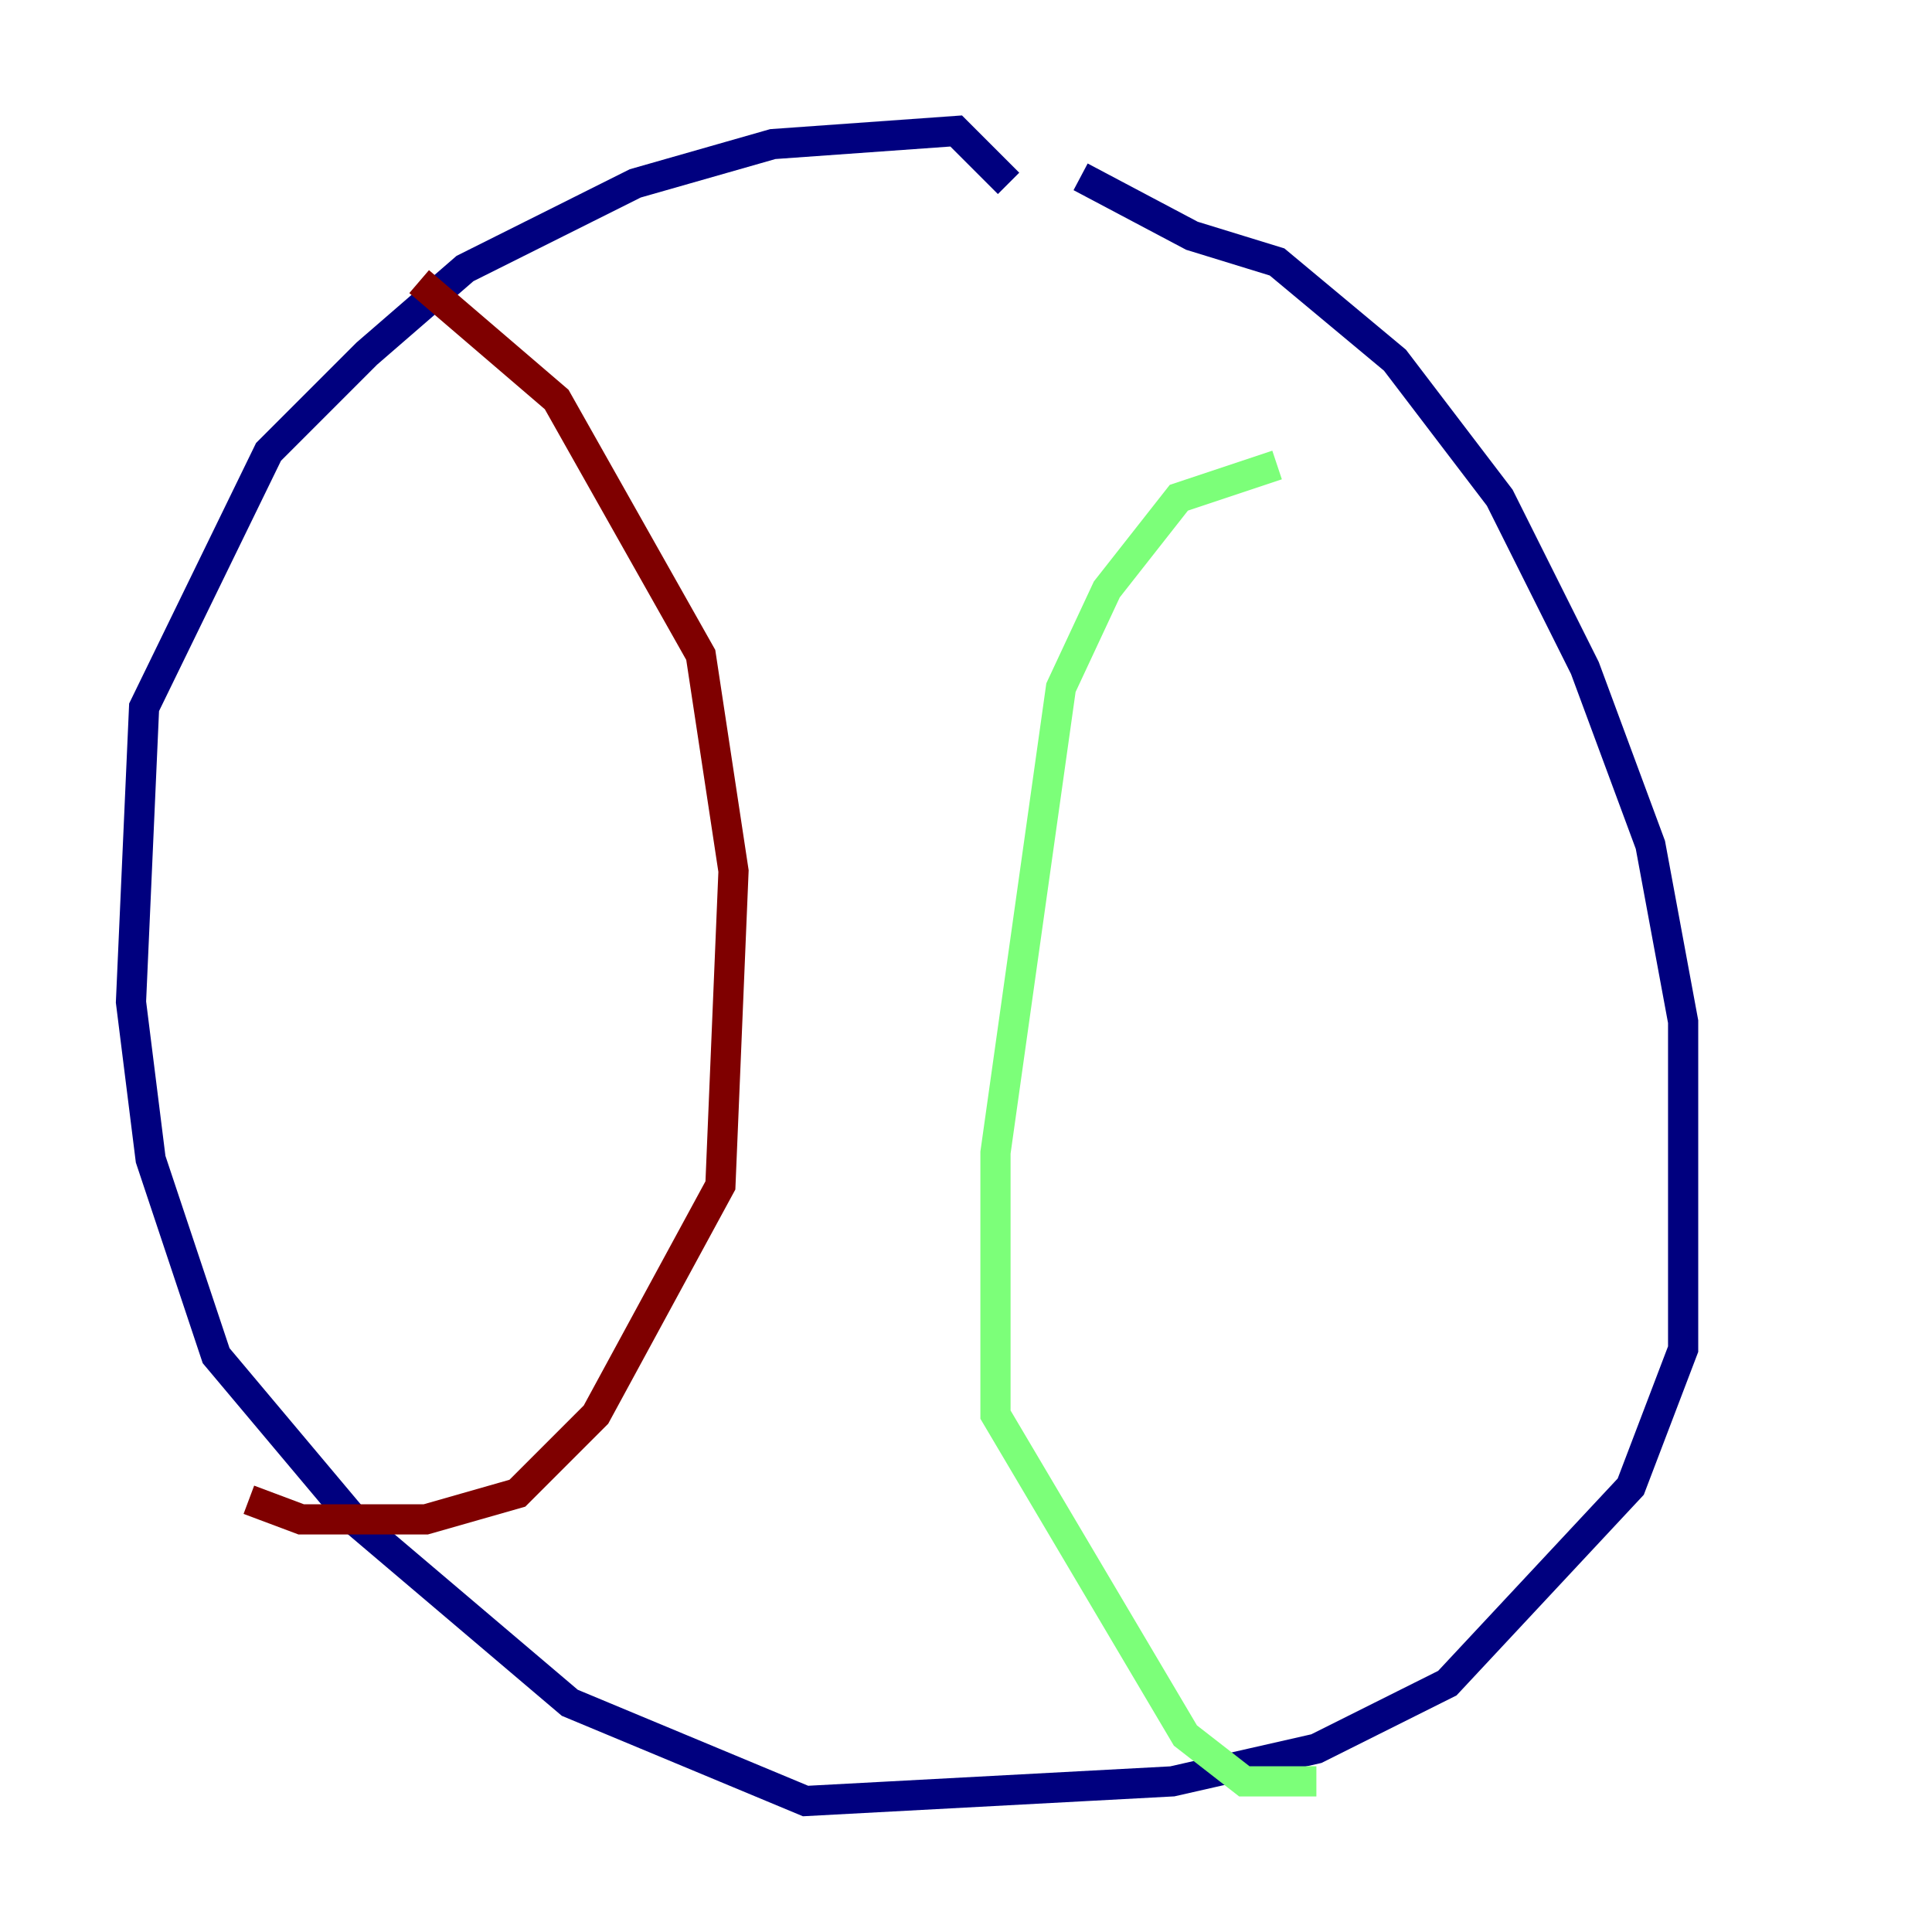 <?xml version="1.0" encoding="utf-8" ?>
<svg baseProfile="tiny" height="128" version="1.2" viewBox="0,0,128,128" width="128" xmlns="http://www.w3.org/2000/svg" xmlns:ev="http://www.w3.org/2001/xml-events" xmlns:xlink="http://www.w3.org/1999/xlink"><defs /><polyline fill="none" points="71.593,11.715 78.969,15.62 84.61,17.356 92.42,23.864 99.363,32.976 105.003,44.258 109.342,55.973 111.512,67.688 111.512,89.383 108.041,98.495 95.891,111.512 87.214,115.851 77.668,118.02 53.37,119.322 37.749,112.814 23.43,100.664 14.319,89.817 9.98,76.8 8.678,66.386 9.546,46.861 17.79,29.939 24.298,23.43 30.807,17.79 42.088,12.149 51.2,9.546 63.349,8.678 66.82,12.149" stroke="#00007f" stroke-width="2" /><polyline fill="none" points="84.61,30.807 78.102,32.976 73.329,39.051 70.291,45.559 65.953,76.366 65.953,93.722 78.536,114.983 82.441,118.02 87.214,118.02" stroke="#7cff79" stroke-width="2" /><polyline fill="none" points="27.77,18.658 36.881,26.468 46.427,43.39 48.597,57.709 47.729,78.536 39.485,93.722 34.278,98.929 28.203,100.664 19.959,100.664 16.488,99.363" stroke="#7f0000" stroke-width="2" /></svg>